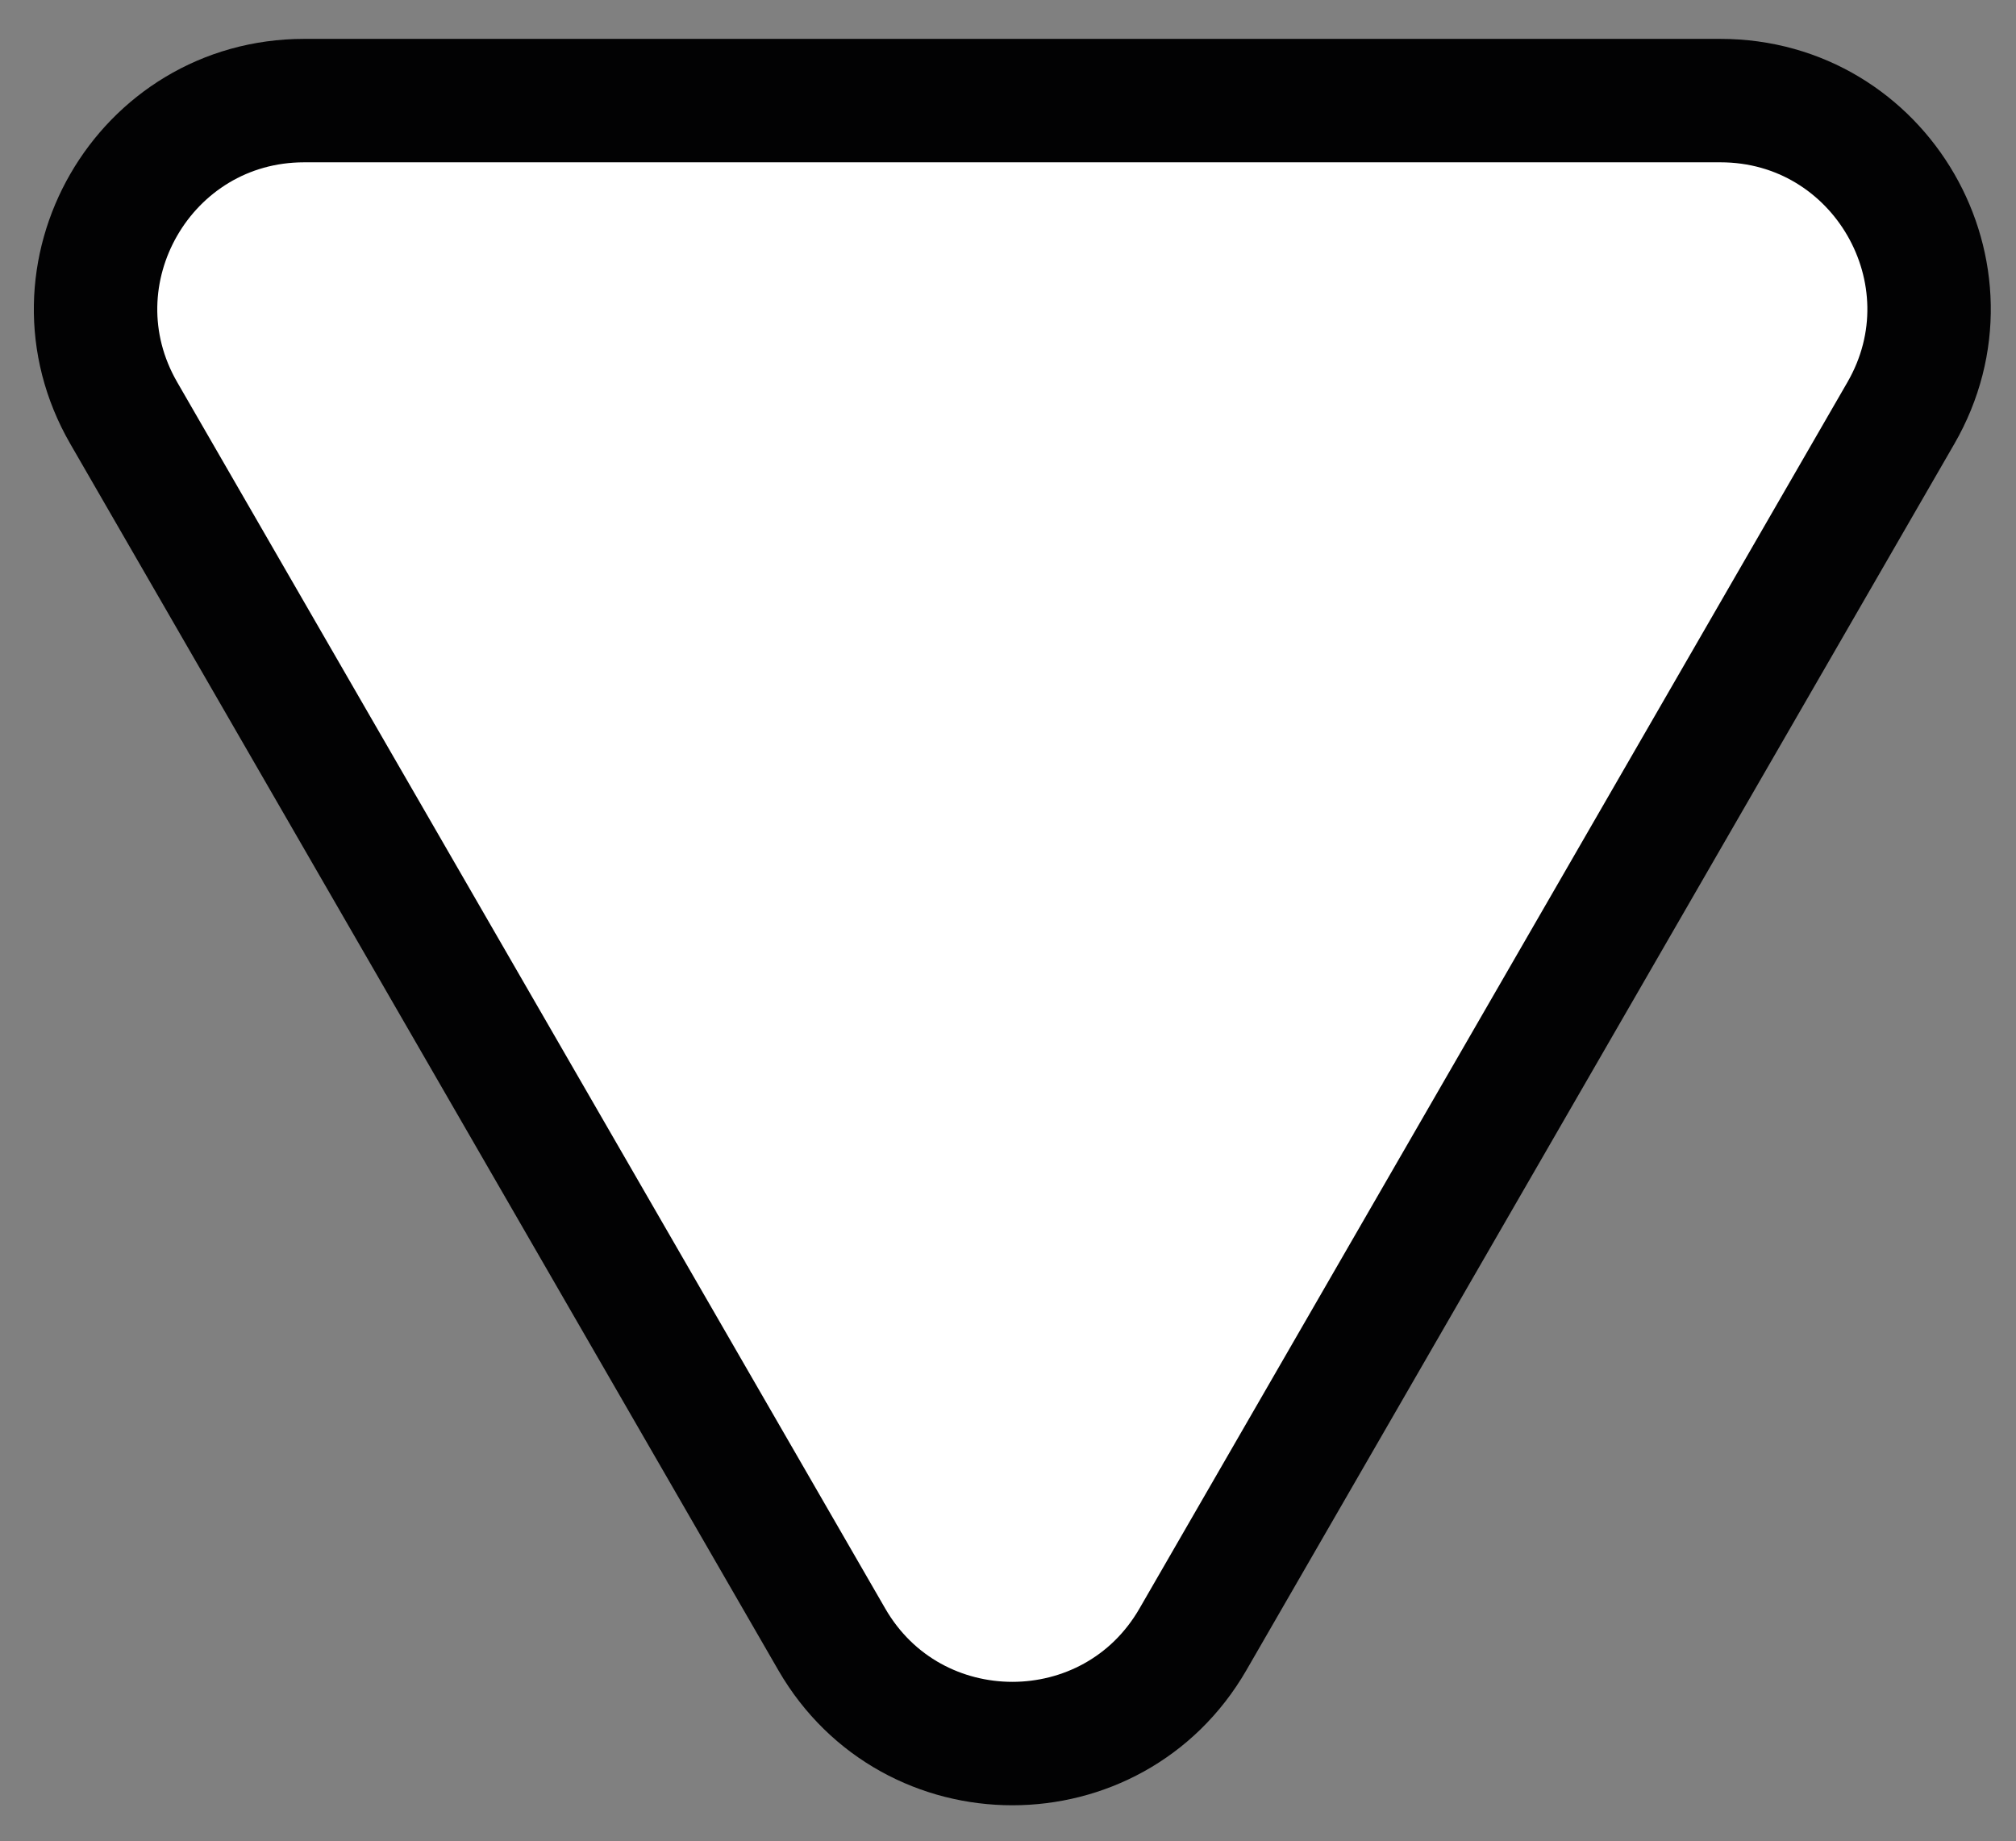 <?xml version="1.0" encoding="utf-8"?>
<!-- Generator: Adobe Illustrator 20.0.0, SVG Export Plug-In . SVG Version: 6.00 Build 0)  -->
<svg version="1.1" id="Layer_1" xmlns="http://www.w3.org/2000/svg" xmlns:xlink="http://www.w3.org/1999/xlink" x="0px" y="0px"
	 viewBox="0 0 16.333 14.917" style="enable-background:new 0 0 16.333 14.917;" xml:space="preserve">
<rect x="0" y="0" width="16.333" height="14.917" fill="#808080" stroke="none"/>
<style type="text/css">
	.st0{fill:#FFFFFF;stroke:#020203;stroke-miterlimit:10;}
</style>
<path class="st0" d="M6.739,13.282L1.003,3.347c-0.65-1.125,0.162-2.532,1.462-2.532l11.473,0c1.3,0,2.112,1.407,1.462,2.532
	l-5.736,9.936C9.014,14.407,7.389,14.407,6.739,13.282z"/>
</svg>
